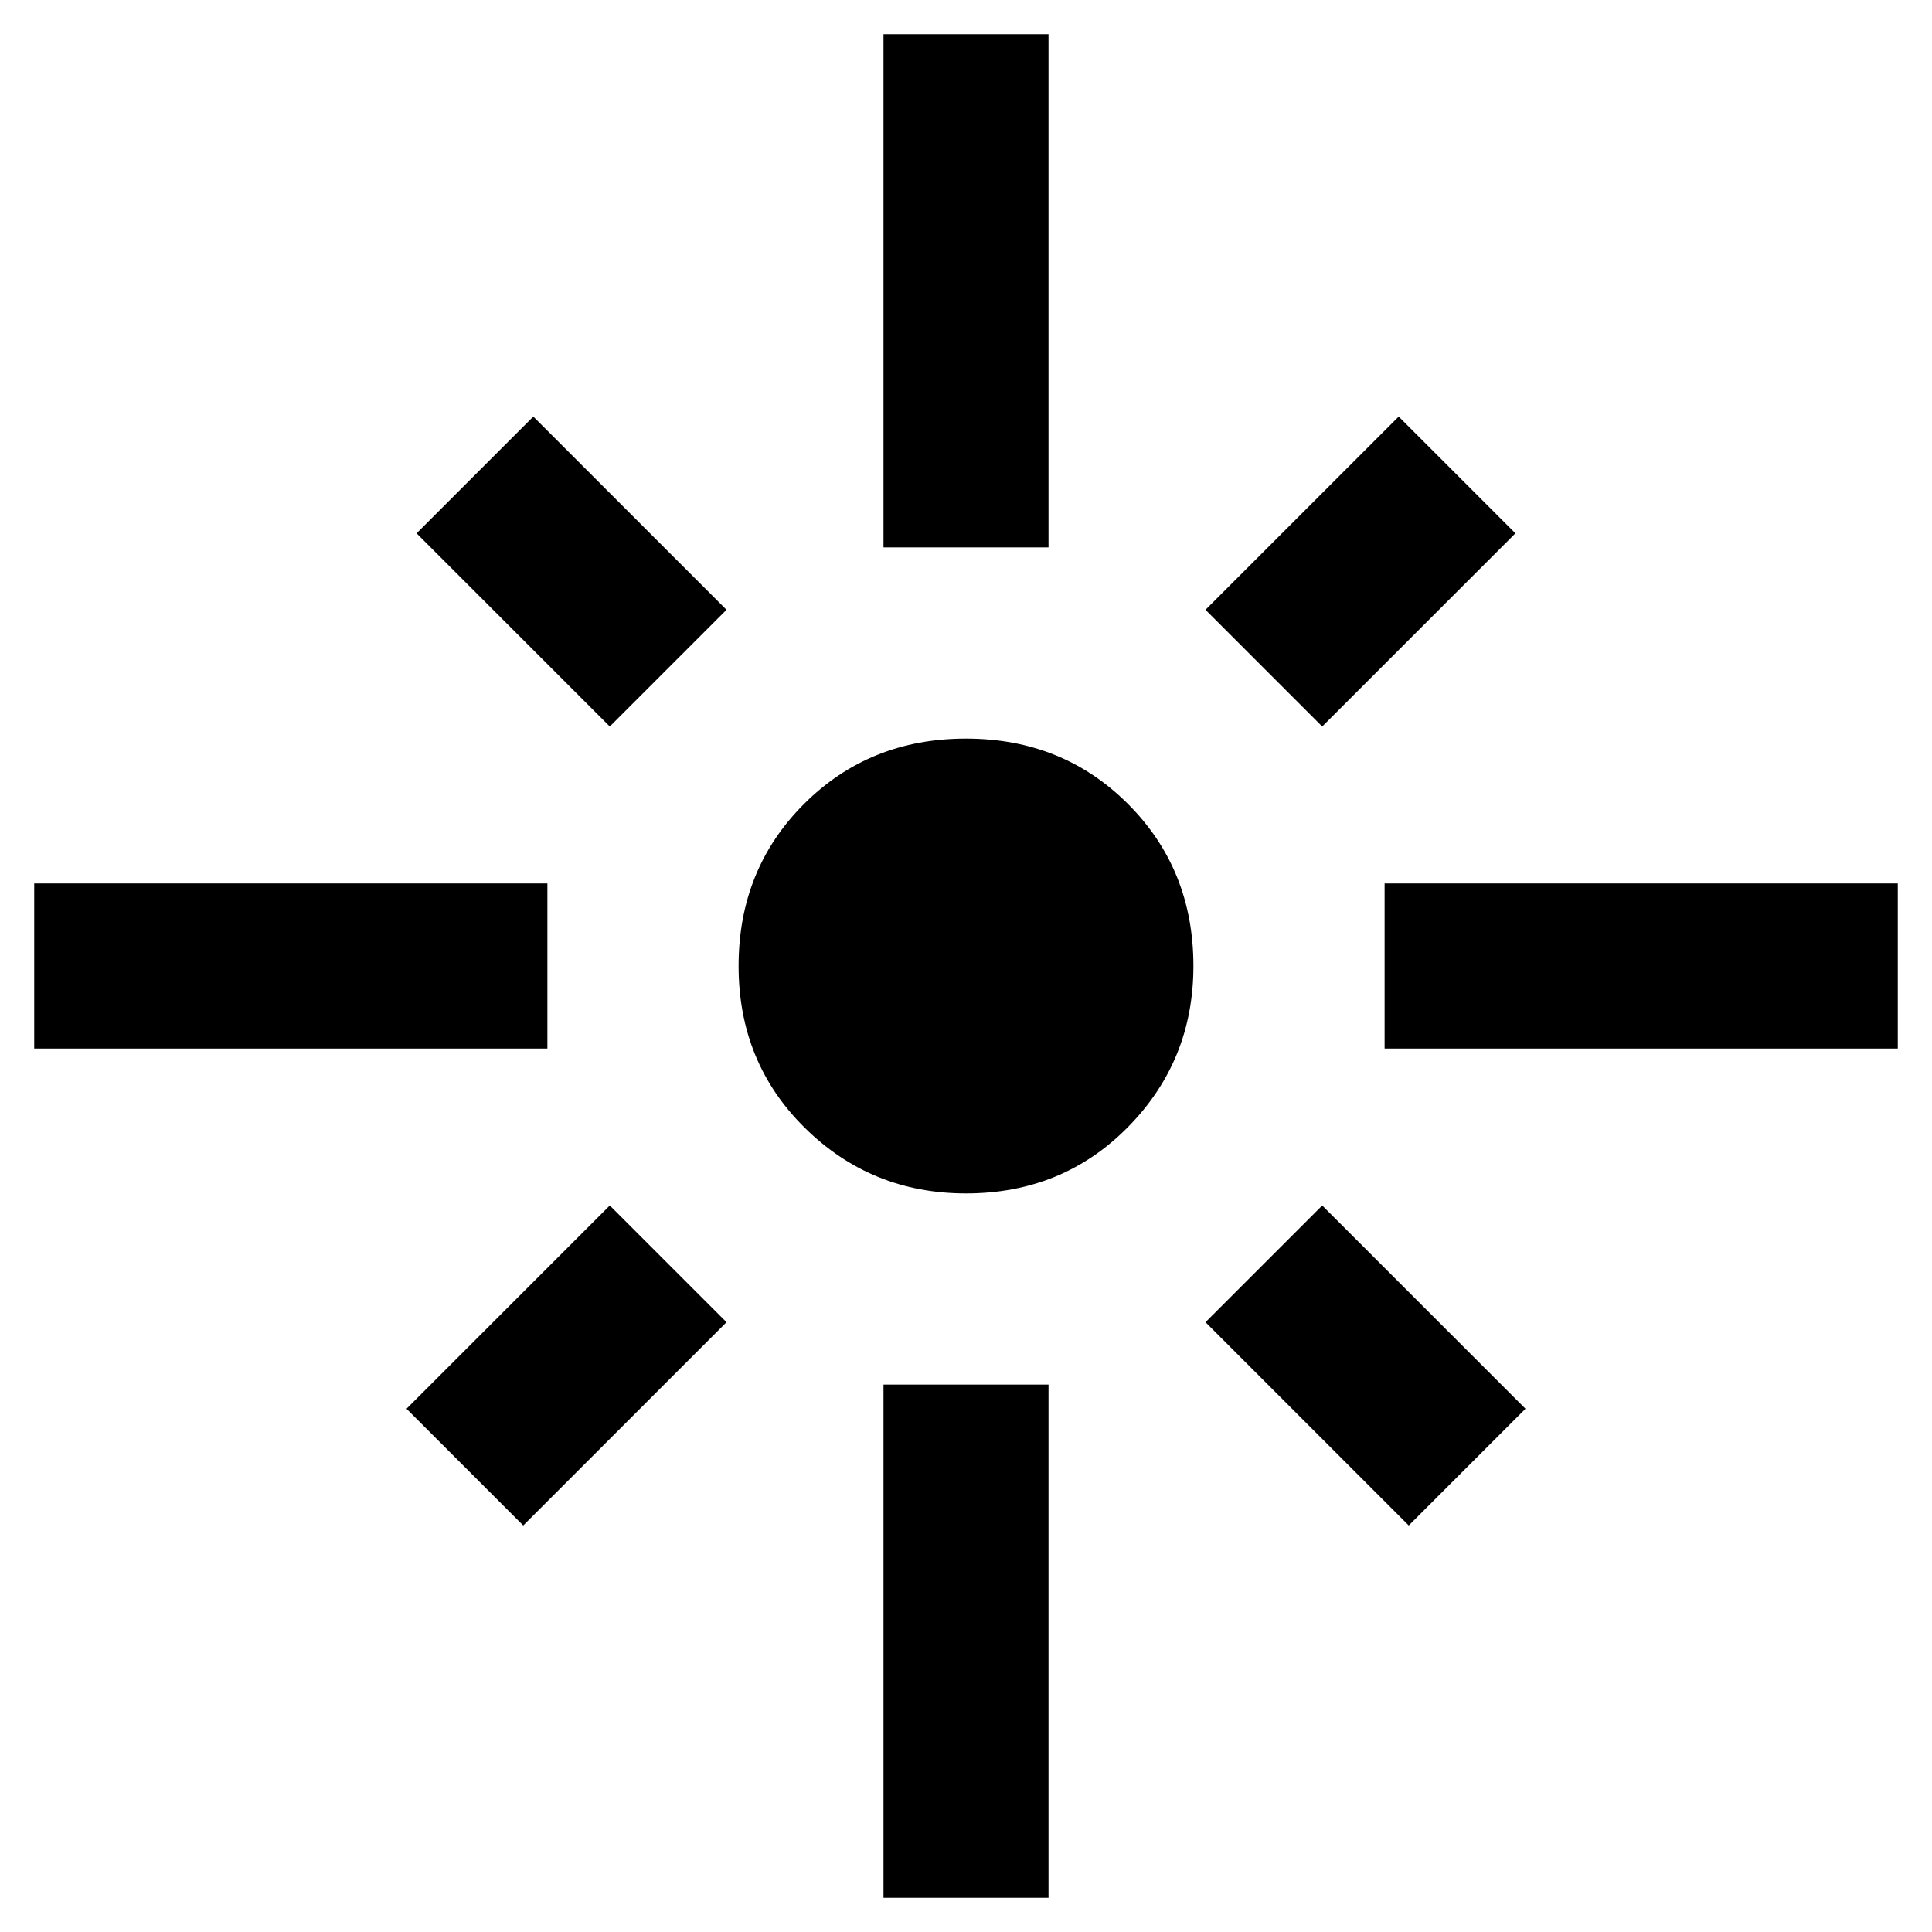 <svg xmlns="http://www.w3.org/2000/svg" width="48" height="48"><path d="M.85 26.05v-4.1H13.6v4.1zm14.3-8-4.8-4.8 2.9-2.9 4.8 4.8zm6.8-4.45V.85h4.1V13.6zm10.9 4.45-2.9-2.9 4.8-4.8 2.9 2.9zm1.55 8v-4.1h12.75v4.1zM24 29.65q-2.35 0-4-1.625T18.35 24q0-2.4 1.625-4.025Q21.6 18.35 24 18.35q2.4 0 4.025 1.625Q29.65 21.6 29.65 24q0 2.35-1.625 4T24 29.65zm11 8.25-5.05-5.05 2.9-2.9L37.9 35zm-22 0L10.1 35l5.05-5.05 2.9 2.9zm8.95 9.25V34.4h4.1v12.75z"/></svg>